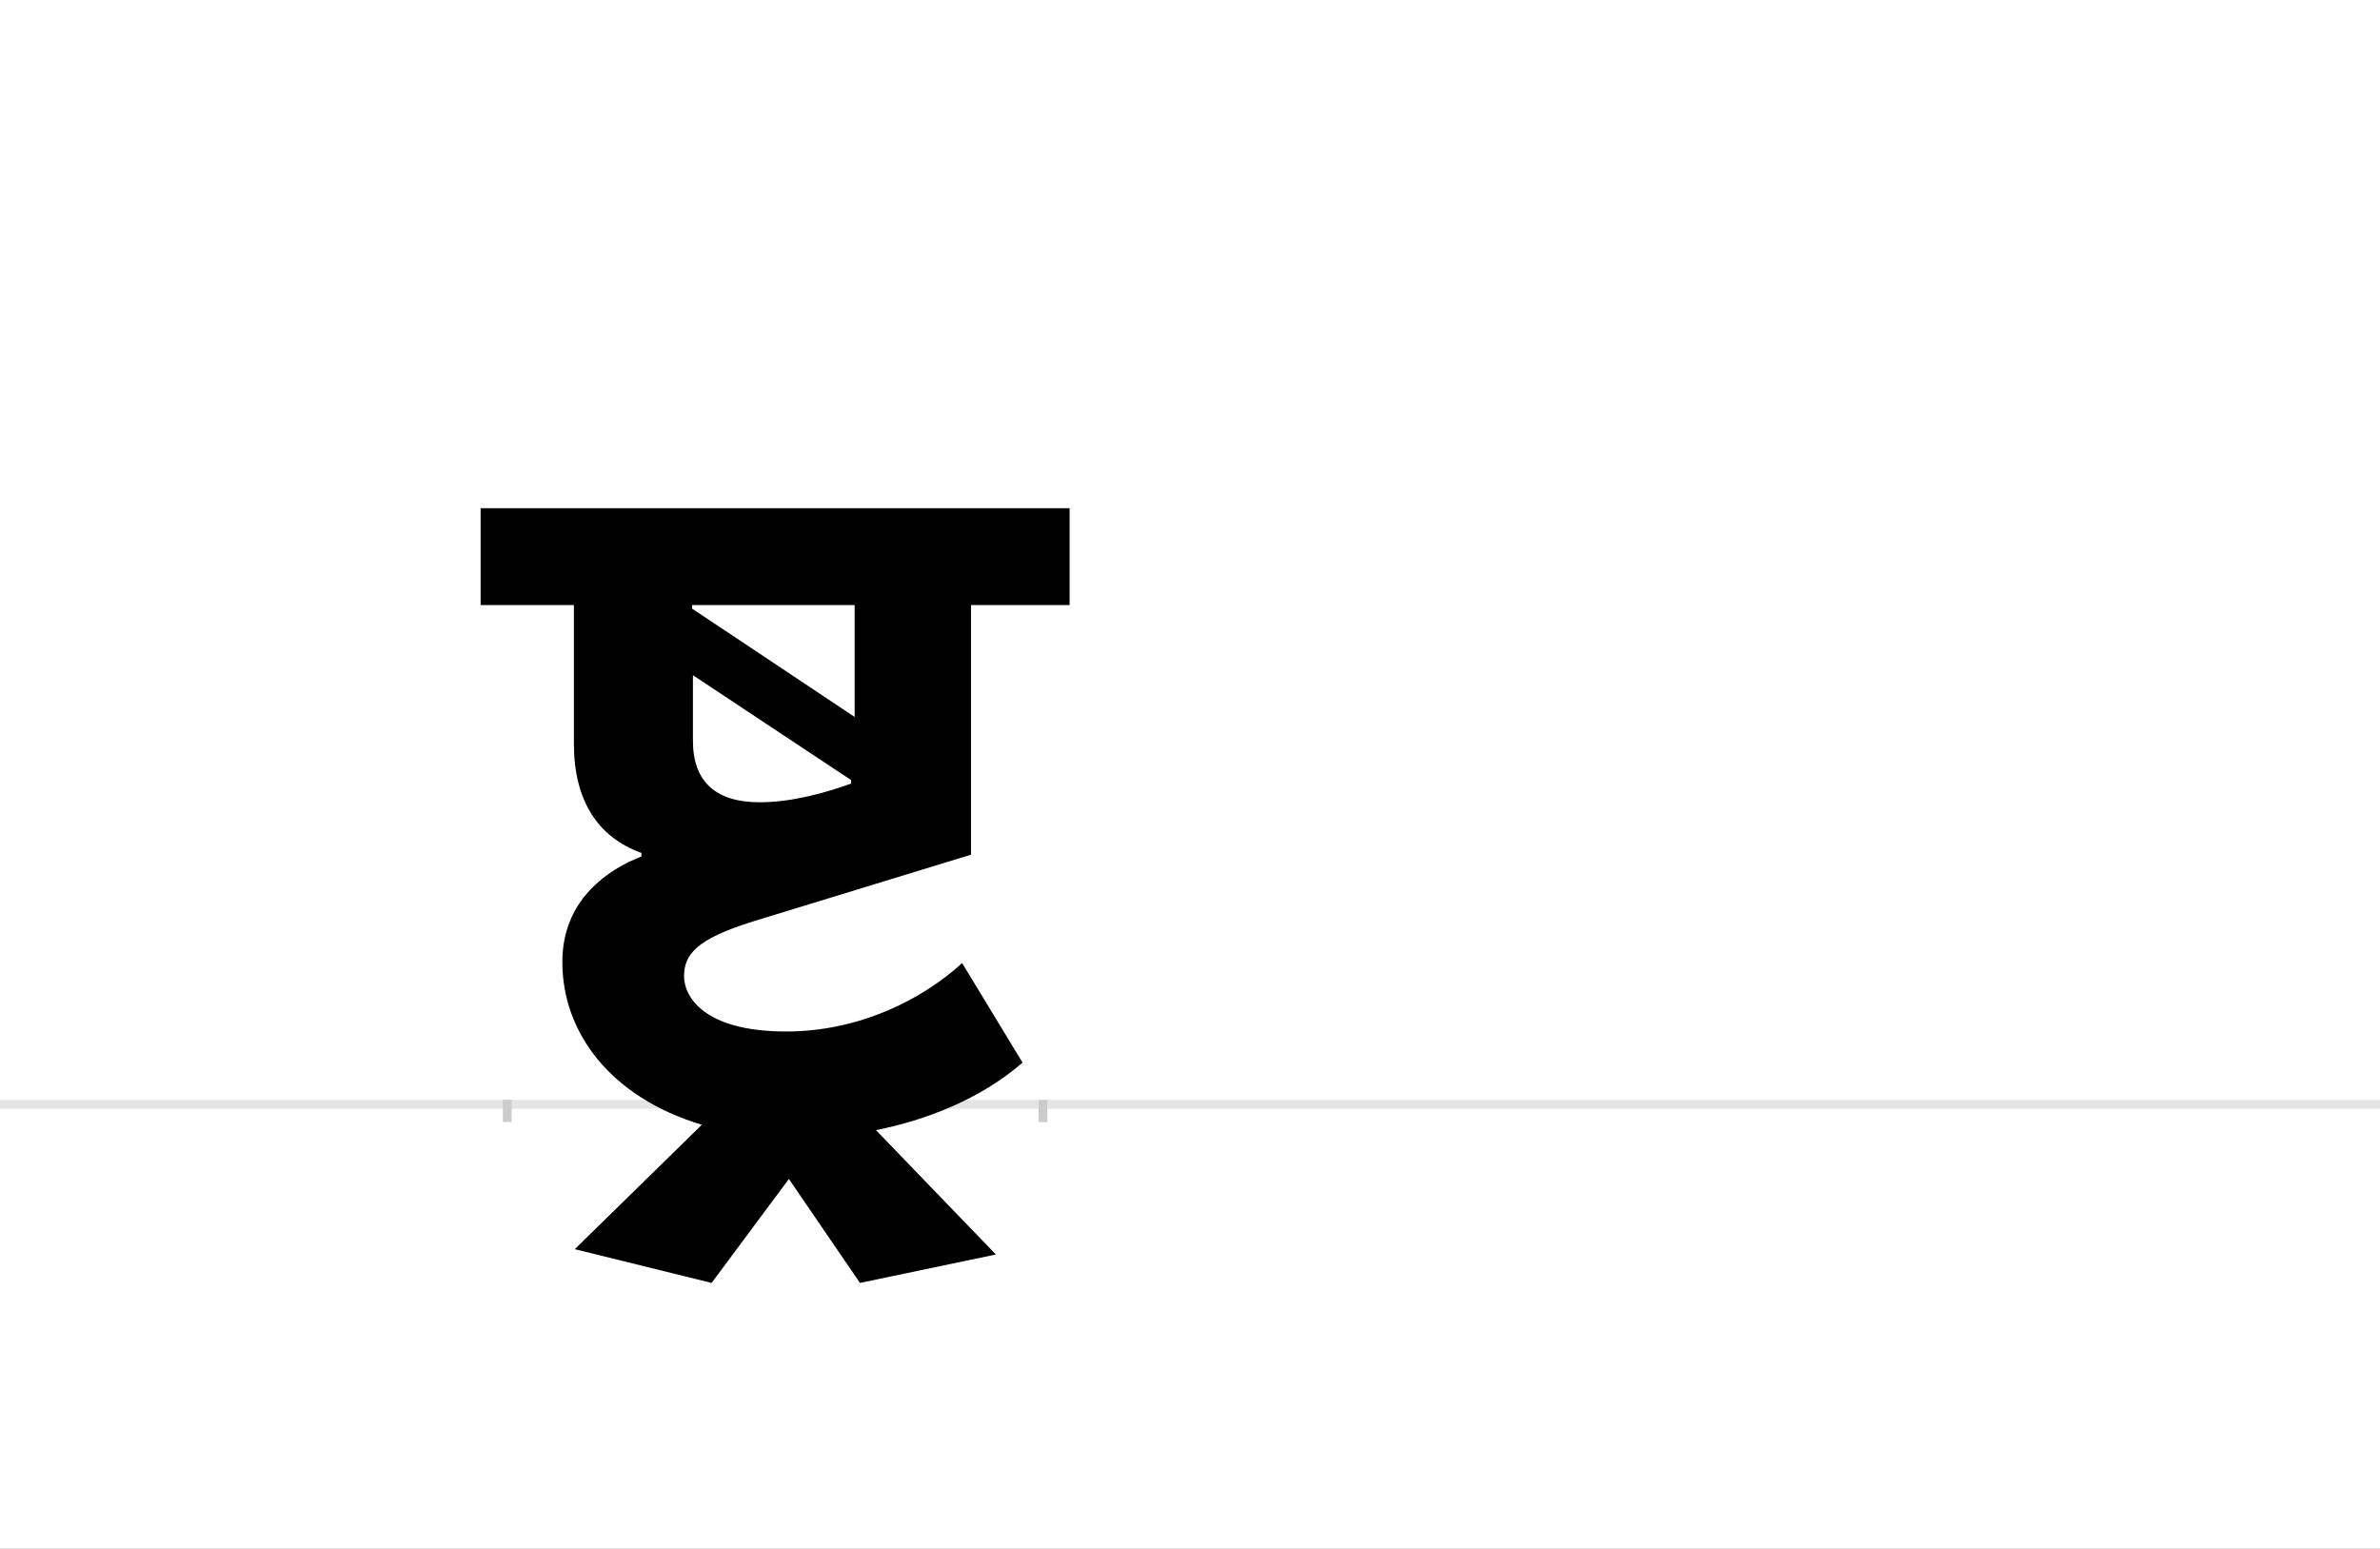 <?xml version="1.0" encoding="UTF-8"?>
<svg height="1743" version="1.1" width="2679" xmlns="http://www.w3.org/2000/svg" xmlns:xlink="http://www.w3.org/1999/xlink">
 <rect width="100%" height="100%" fill="#808080" stroke="none"/>
 <path d="M0,0 l2679,0 l0,1743 l-2679,0 Z M0,0" fill="rgb(255,255,255)" transform="matrix(1,0,0,-1,0,1743)"/>
 <path d="M0,0 l2679,0" fill="none" stroke="rgb(229,229,229)" stroke-width="10" transform="matrix(1,0,0,-1,0,1243)"/>
 <path d="M0,5 l0,-25" fill="none" stroke="rgb(204,204,204)" stroke-width="10" transform="matrix(1,0,0,-1,571,1243)"/>
 <path d="M0,5 l0,-25" fill="none" stroke="rgb(204,204,204)" stroke-width="10" transform="matrix(1,0,0,-1,1174,1243)"/>
 <path d="M397,-201 l153,32 l-135,140 c56,11,118,35,165,76 l-68,112 c-46,-42,-117,-77,-198,-77 c-95,0,-115,41,-115,62 c0,25,14,42,78,62 l245,75 l0,281 l111,0 l0,109 l-663,0 l0,-109 l105,0 l0,-156 c0,-63,26,-105,76,-123 l0,-4 l-14,-6 c-44,-22,-75,-58,-75,-113 c0,-79,54,-152,157,-183 l-143,-140 l154,-38 l87,117 Z M387,361 c-28,-10,-66,-21,-103,-21 c-49,0,-75,23,-75,69 l0,74 l178,-118 Z M208,562 l183,0 l0,-126 l-183,122 Z M208,562" fill="rgb(0,0,0)" transform="matrix(1,0,0,-1,571,1243)"/>
</svg>